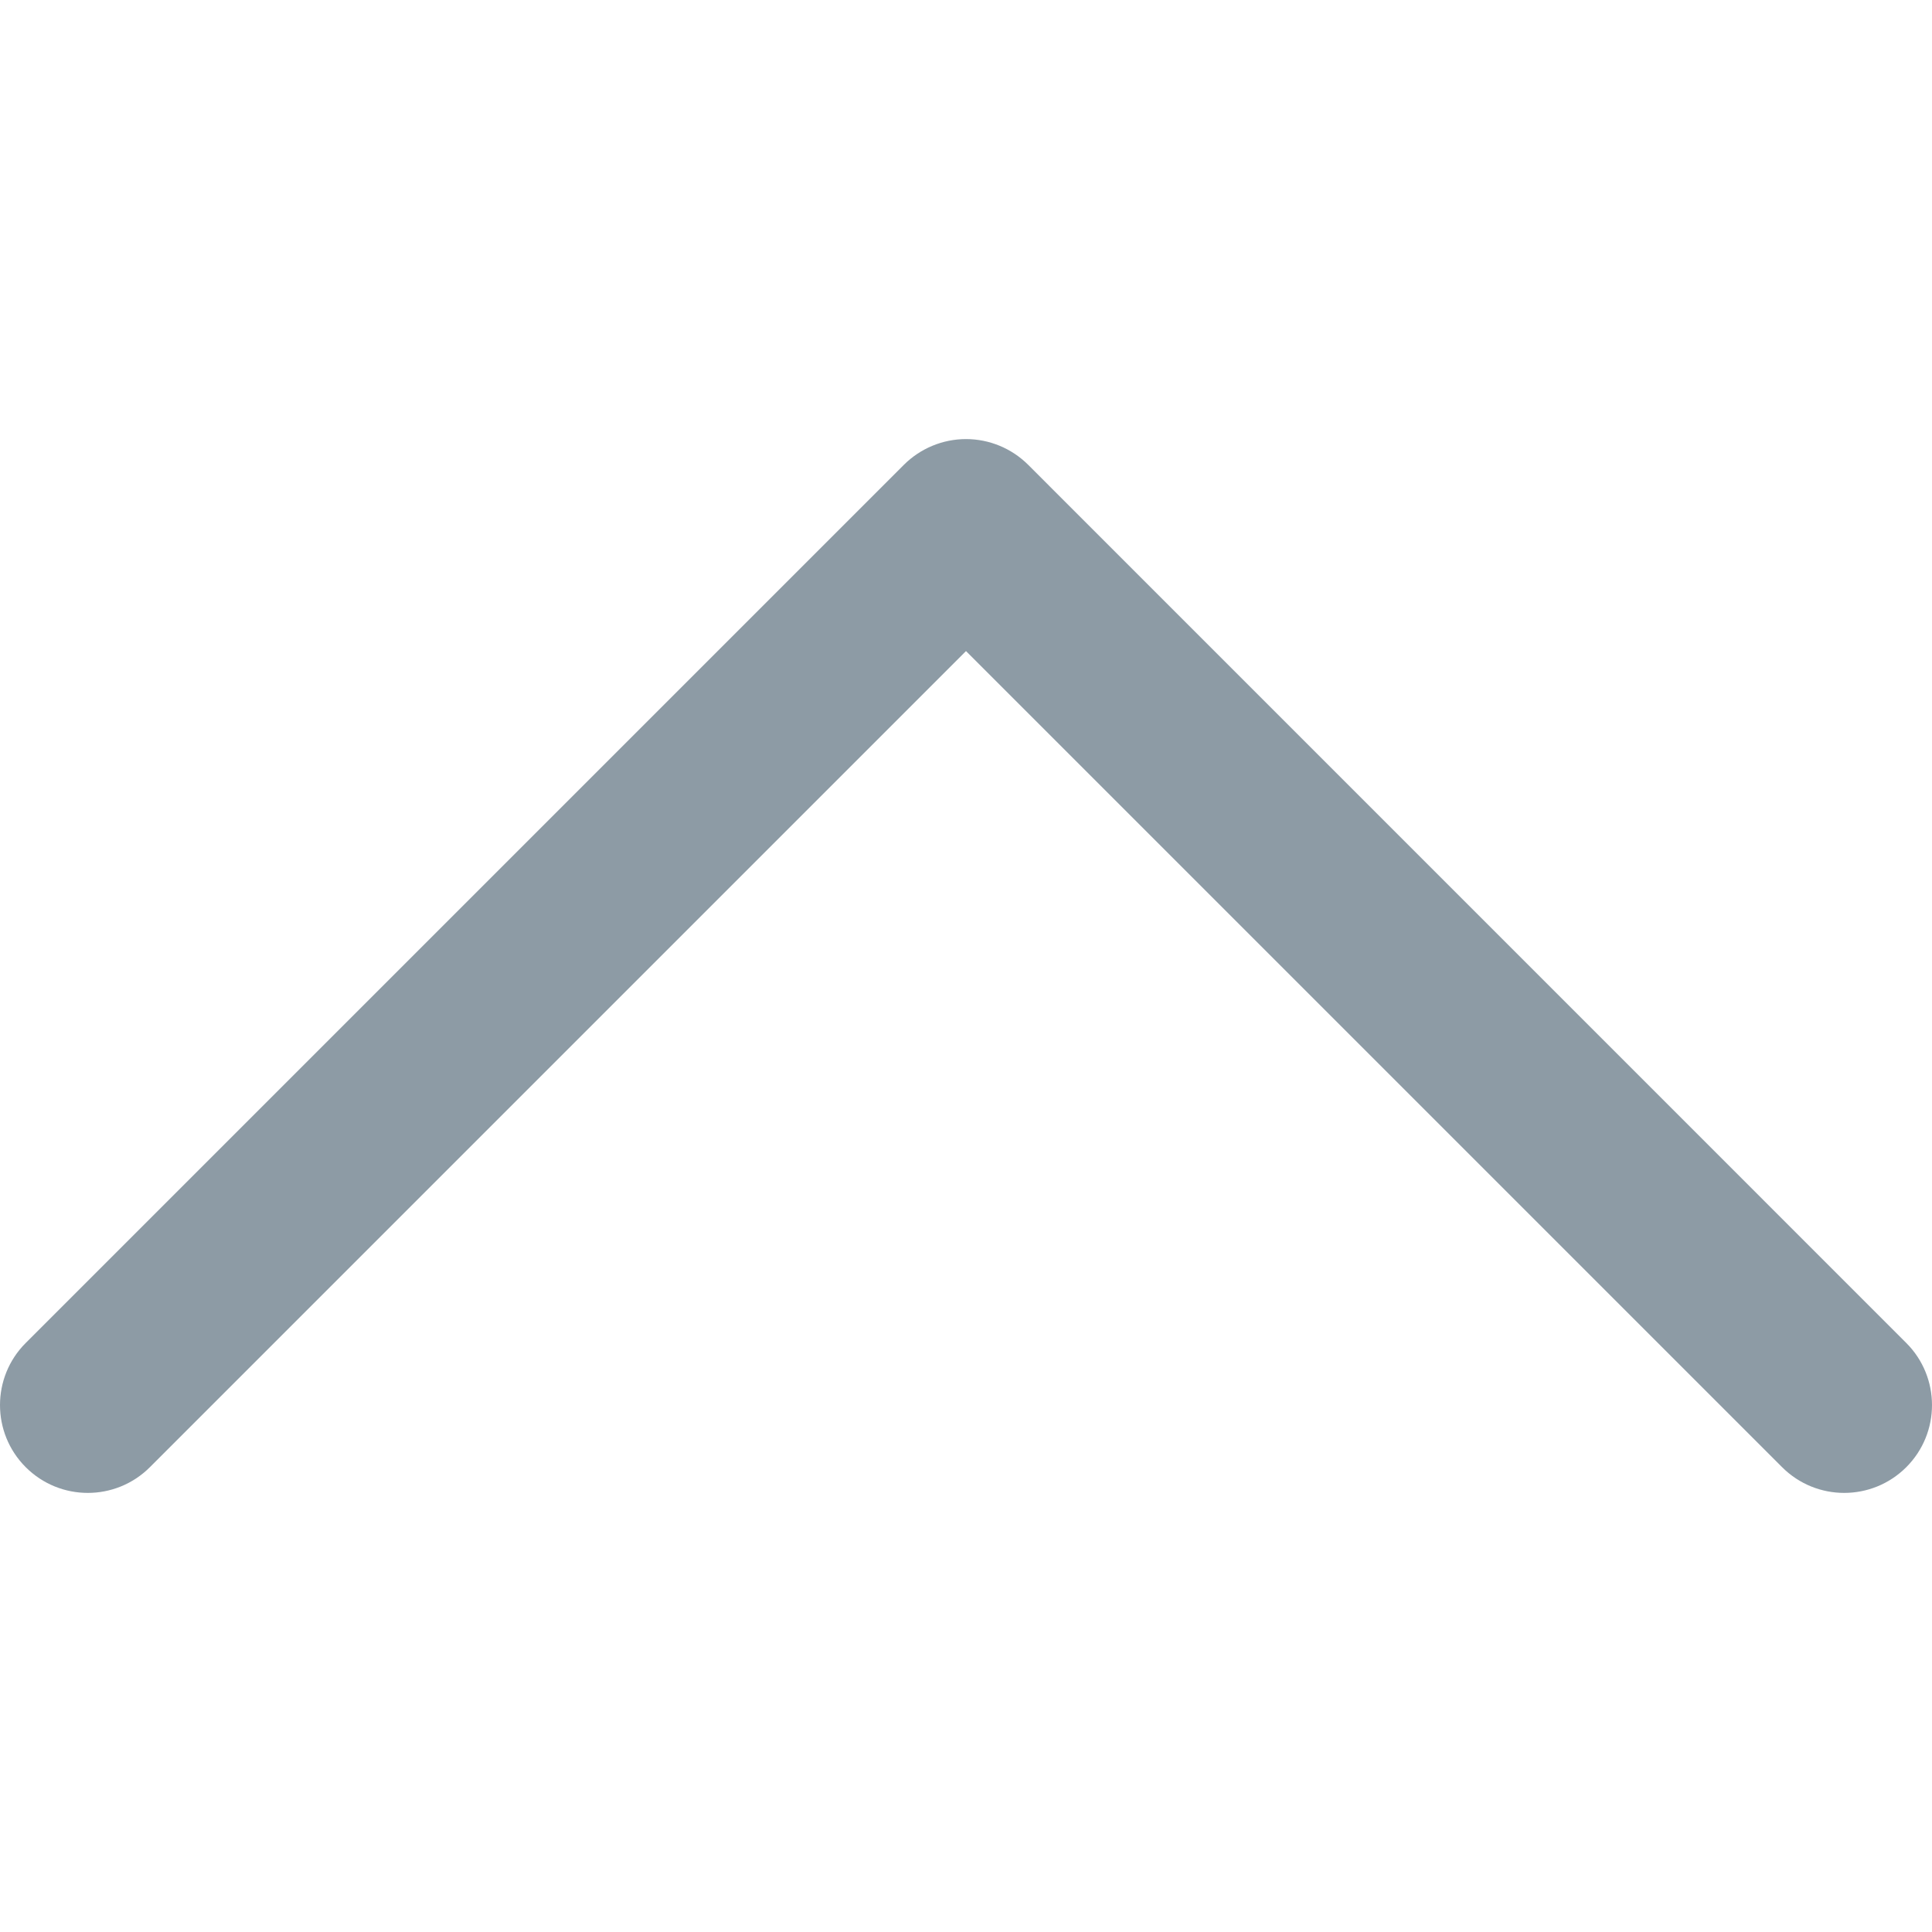 <svg width="30" height="30" viewBox="0 0 30 30" fill="none" xmlns="http://www.w3.org/2000/svg">
<g clip-path="url(#clip0_14334_4808)">
<path d="M29.601 22.782C29.068 23.315 28.205 23.315 27.672 22.782L15 10.11L2.328 22.782C1.795 23.315 0.932 23.315 0.399 22.782C-0.133 22.25 -0.133 21.386 0.399 20.854L14.036 7.217C14.292 6.962 14.639 6.818 15 6.818C15.362 6.818 15.709 6.962 15.965 7.217L29.601 20.854C30.133 21.386 30.133 22.25 29.601 22.782Z" fill="#8D9BA5"/>
</g>
<defs>
<clipPath id="clip0_14334_4808">
<rect width="30" height="30" fill="white" transform="matrix(1 0 0 -1 0 30)"/>
</clipPath>
</defs>
</svg>
